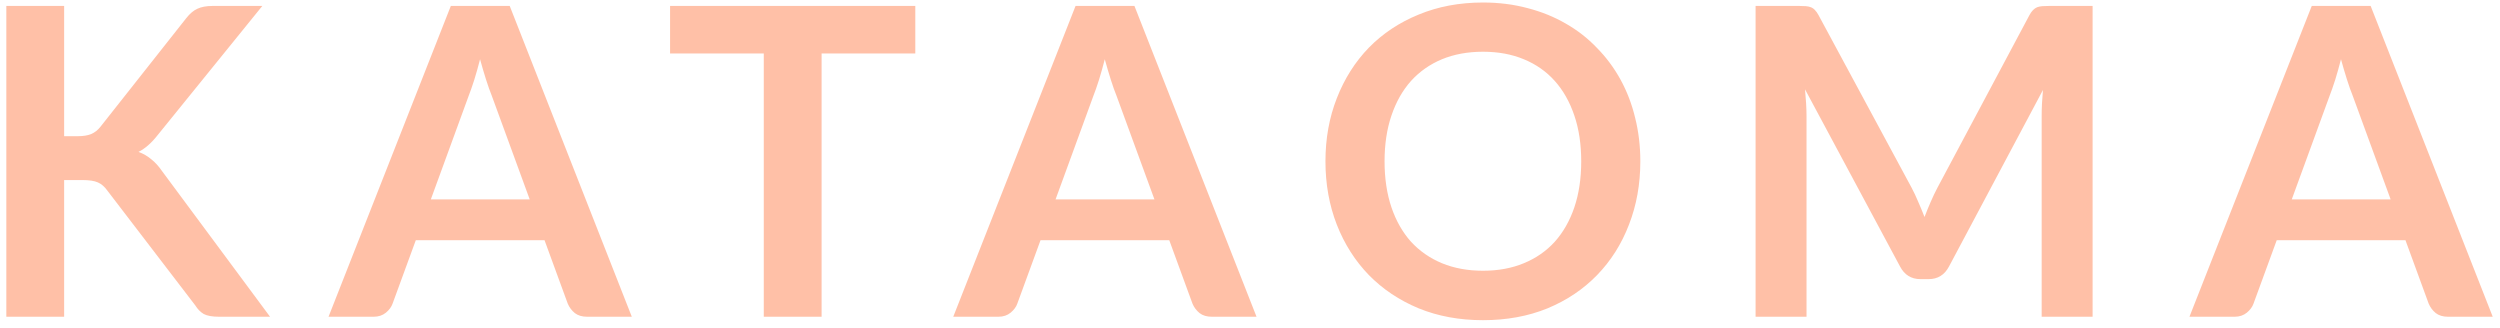 <svg width="221" height="29" viewBox="0 0 221 29" fill="none" xmlns="http://www.w3.org/2000/svg">
<path opacity="0.5" d="M5.67 12.04H6.867C7.348 12.04 7.747 11.977 8.064 11.85C8.381 11.711 8.653 11.495 8.881 11.204L16.462 1.609C16.779 1.204 17.108 0.925 17.45 0.773C17.805 0.608 18.248 0.526 18.78 0.526H23.188L13.935 11.945C13.39 12.642 12.827 13.136 12.244 13.427C12.662 13.579 13.036 13.794 13.365 14.073C13.707 14.339 14.03 14.694 14.334 15.137L23.872 28H19.369C18.761 28 18.305 27.918 18.001 27.753C17.71 27.576 17.463 27.322 17.26 26.993L9.489 16.847C9.248 16.505 8.97 16.264 8.653 16.125C8.336 15.986 7.88 15.916 7.285 15.916H5.67V28H0.559V0.526H5.67V12.04ZM46.826 17.626L43.482 8.487C43.317 8.082 43.146 7.6 42.969 7.043C42.791 6.486 42.614 5.884 42.437 5.238C42.272 5.884 42.101 6.492 41.924 7.062C41.746 7.619 41.575 8.107 41.411 8.525L38.086 17.626H46.826ZM55.851 28H51.899C51.455 28 51.094 27.892 50.816 27.677C50.537 27.449 50.328 27.17 50.189 26.841L48.137 21.236H36.756L34.704 26.841C34.602 27.132 34.406 27.398 34.115 27.639C33.823 27.88 33.462 28 33.032 28H29.042L39.853 0.526H45.059L55.851 28ZM80.913 4.725H72.629V28H67.518V4.725H59.234V0.526H80.913V4.725ZM102.052 17.626L98.708 8.487C98.543 8.082 98.372 7.6 98.195 7.043C98.018 6.486 97.84 5.884 97.663 5.238C97.498 5.884 97.327 6.492 97.15 7.062C96.973 7.619 96.802 8.107 96.637 8.525L93.312 17.626H102.052ZM111.077 28H107.125C106.682 28 106.321 27.892 106.042 27.677C105.763 27.449 105.554 27.17 105.415 26.841L103.363 21.236H91.982L89.93 26.841C89.829 27.132 89.632 27.398 89.341 27.639C89.05 27.88 88.689 28 88.258 28H84.268L95.079 0.526H100.285L111.077 28ZM145.005 14.263C145.005 16.277 144.67 18.145 143.998 19.868C143.34 21.578 142.402 23.06 141.186 24.314C139.97 25.568 138.507 26.55 136.797 27.259C135.087 27.956 133.187 28.304 131.097 28.304C129.02 28.304 127.126 27.956 125.416 27.259C123.706 26.55 122.237 25.568 121.008 24.314C119.792 23.06 118.849 21.578 118.177 19.868C117.506 18.145 117.17 16.277 117.17 14.263C117.17 12.249 117.506 10.387 118.177 8.677C118.849 6.954 119.792 5.466 121.008 4.212C122.237 2.958 123.706 1.983 125.416 1.286C127.126 0.577 129.02 0.222 131.097 0.222C132.491 0.222 133.802 0.387 135.03 0.716C136.259 1.033 137.386 1.489 138.412 2.084C139.438 2.667 140.357 3.382 141.167 4.231C141.991 5.067 142.687 6.004 143.257 7.043C143.827 8.082 144.258 9.209 144.549 10.425C144.853 11.641 145.005 12.92 145.005 14.263ZM139.78 14.263C139.78 12.756 139.578 11.407 139.172 10.216C138.767 9.013 138.191 7.993 137.443 7.157C136.696 6.321 135.784 5.681 134.707 5.238C133.643 4.795 132.44 4.573 131.097 4.573C129.755 4.573 128.545 4.795 127.468 5.238C126.404 5.681 125.492 6.321 124.732 7.157C123.985 7.993 123.409 9.013 123.003 10.216C122.598 11.407 122.395 12.756 122.395 14.263C122.395 15.77 122.598 17.126 123.003 18.329C123.409 19.52 123.985 20.533 124.732 21.369C125.492 22.192 126.404 22.826 127.468 23.269C128.545 23.712 129.755 23.934 131.097 23.934C132.44 23.934 133.643 23.712 134.707 23.269C135.784 22.826 136.696 22.192 137.443 21.369C138.191 20.533 138.767 19.52 139.172 18.329C139.578 17.126 139.78 15.77 139.78 14.263ZM184.986 0.526V28H180.483V10.254C180.483 9.545 180.521 8.778 180.597 7.955L172.294 23.554C171.901 24.301 171.299 24.675 170.489 24.675H169.767C168.956 24.675 168.354 24.301 167.962 23.554L159.564 7.898C159.602 8.316 159.633 8.728 159.659 9.133C159.684 9.538 159.697 9.912 159.697 10.254V28H155.194V0.526H159.051C159.279 0.526 159.475 0.532 159.64 0.545C159.804 0.558 159.95 0.589 160.077 0.64C160.216 0.691 160.336 0.773 160.438 0.887C160.552 1.001 160.659 1.153 160.761 1.343L168.988 16.6C169.203 17.005 169.399 17.423 169.577 17.854C169.767 18.285 169.95 18.728 170.128 19.184C170.305 18.715 170.489 18.266 170.679 17.835C170.869 17.392 171.071 16.967 171.287 16.562L179.4 1.343C179.501 1.153 179.609 1.001 179.723 0.887C179.837 0.773 179.957 0.691 180.084 0.64C180.223 0.589 180.375 0.558 180.54 0.545C180.704 0.532 180.901 0.526 181.129 0.526H184.986ZM211.332 17.626L207.988 8.487C207.823 8.082 207.652 7.6 207.475 7.043C207.297 6.486 207.12 5.884 206.943 5.238C206.778 5.884 206.607 6.492 206.43 7.062C206.252 7.619 206.081 8.107 205.917 8.525L202.592 17.626H211.332ZM220.357 28H216.405C215.961 28 215.6 27.892 215.322 27.677C215.043 27.449 214.834 27.17 214.695 26.841L212.643 21.236H201.262L199.21 26.841C199.108 27.132 198.912 27.398 198.621 27.639C198.329 27.88 197.968 28 197.538 28H193.548L204.359 0.526H209.565L220.357 28Z" fill="#FF8250"/>
</svg>

